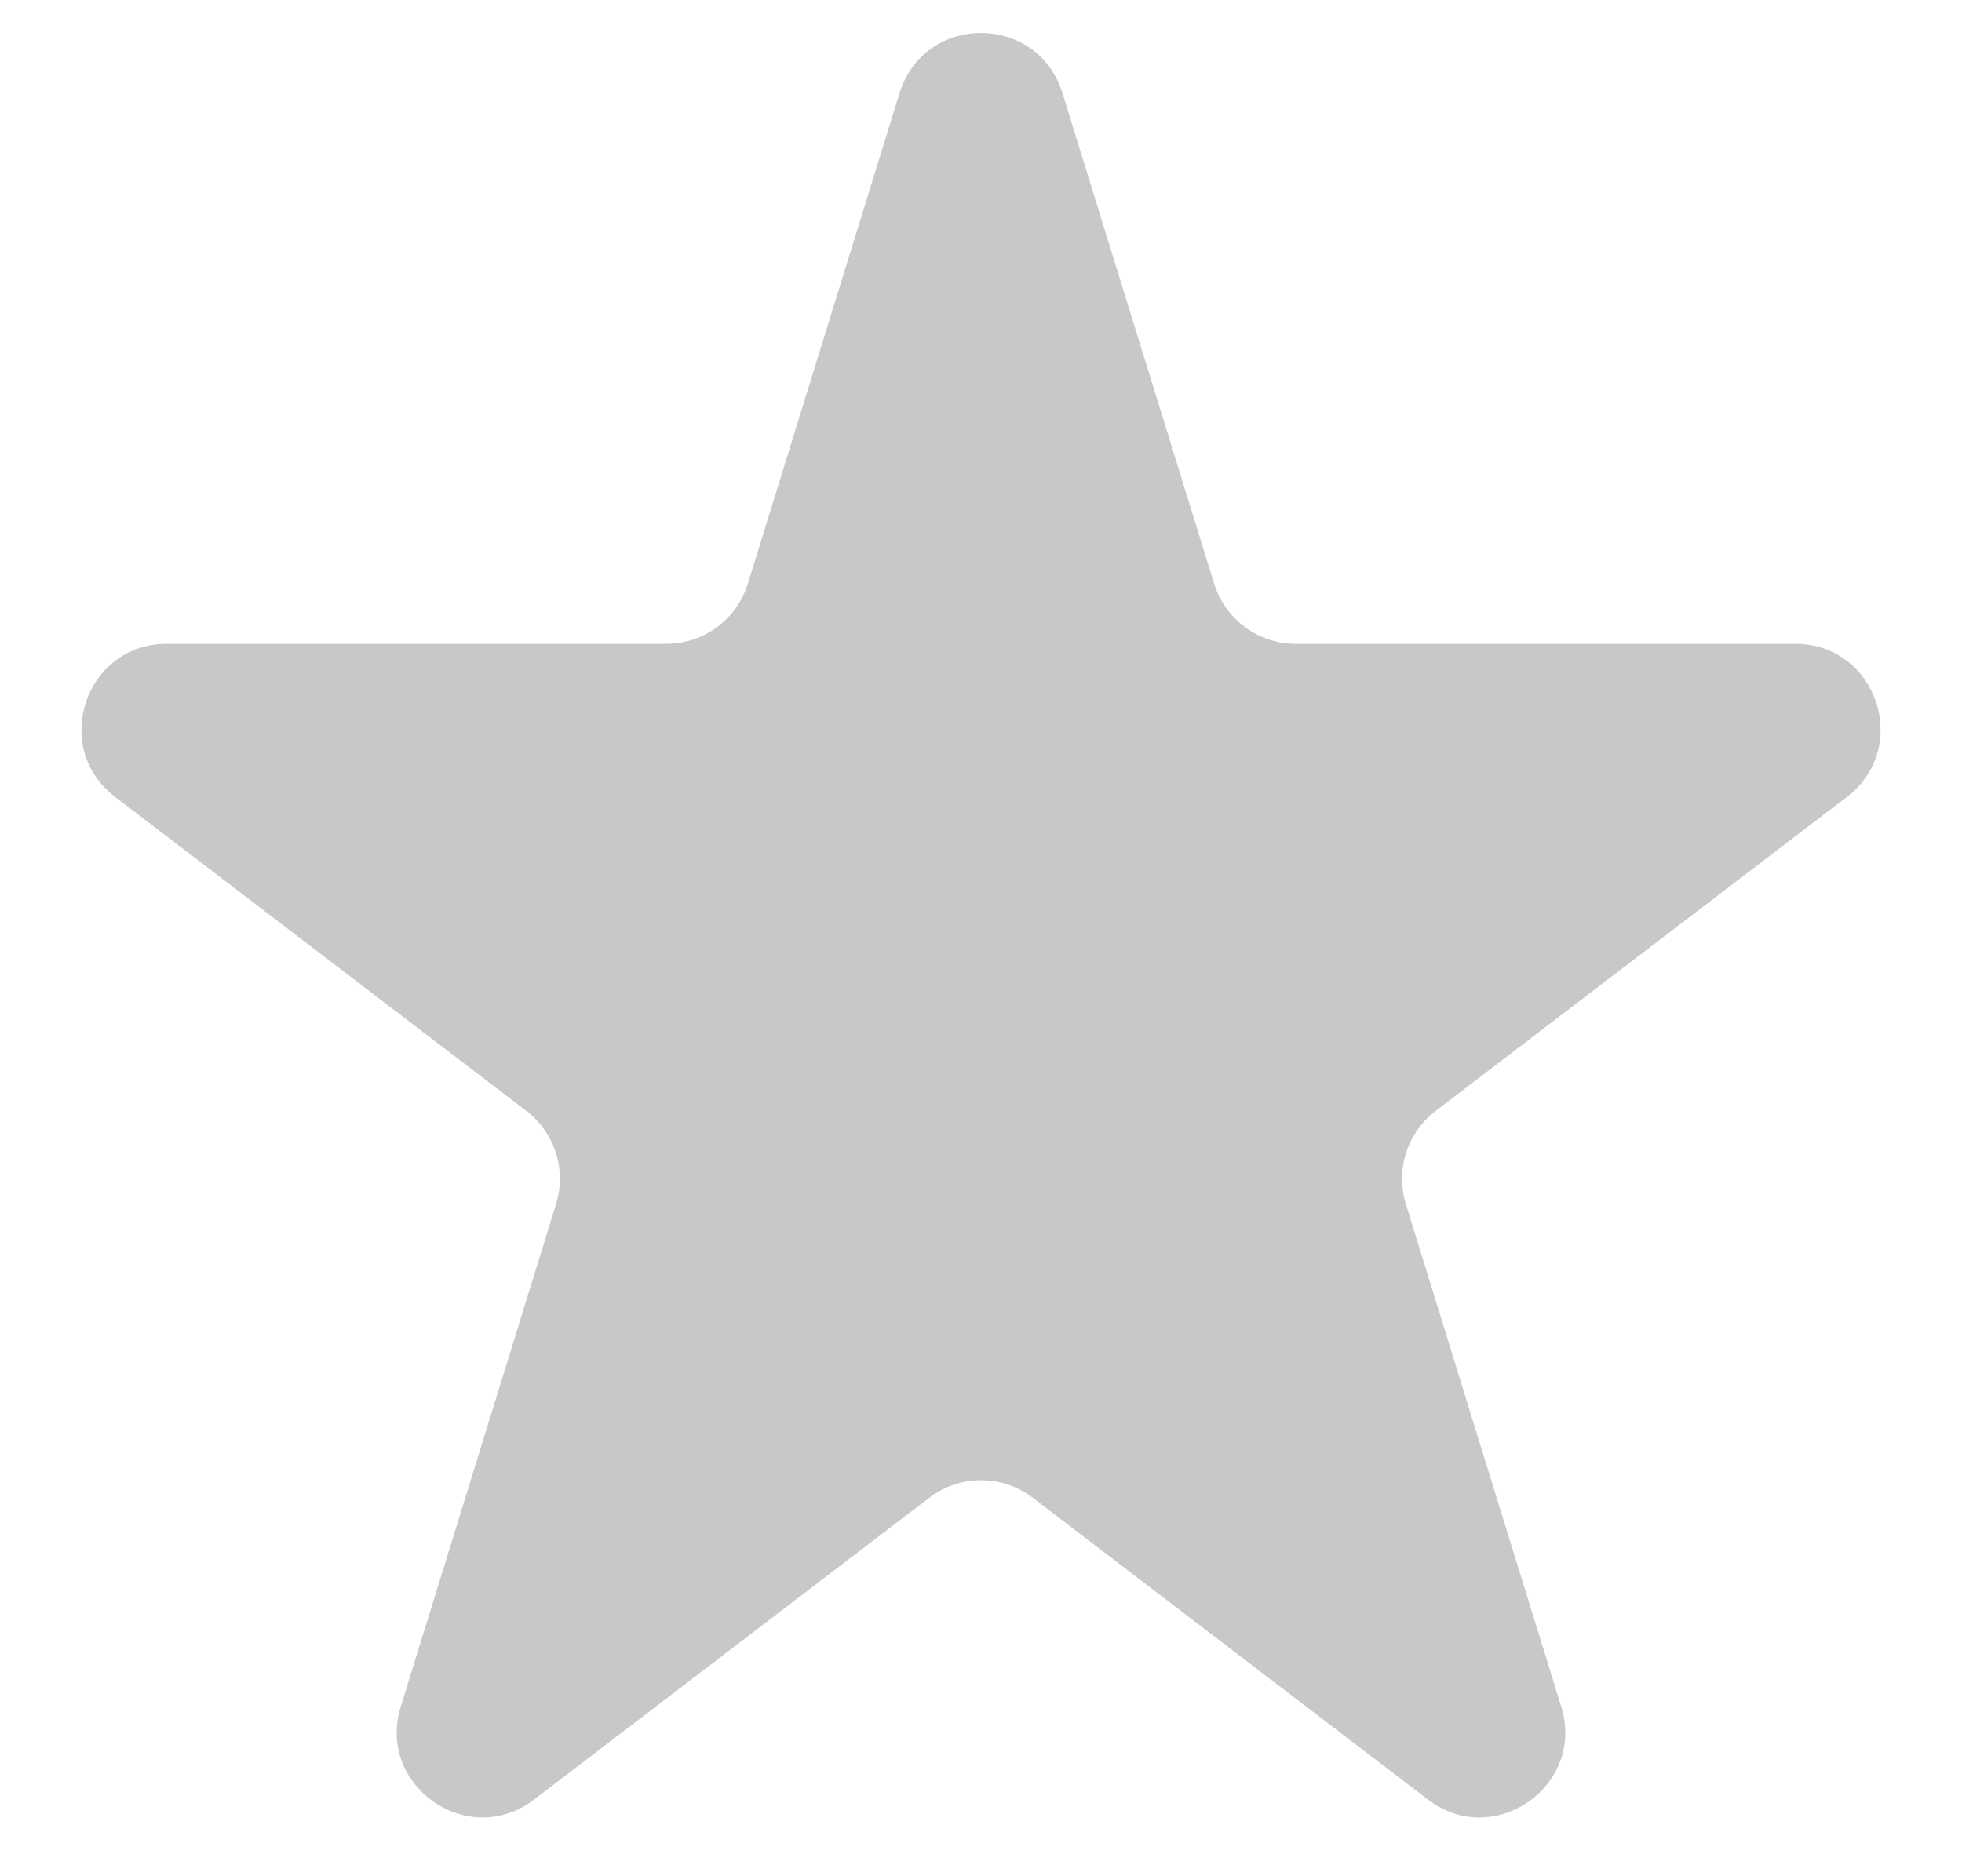 <svg width="23" height="22" viewBox="0 0 23 22" fill="none" xmlns="http://www.w3.org/2000/svg">
<path d="M10.545 1.092C10.835 0.152 12.165 0.152 12.455 1.092L14.233 6.844C14.363 7.263 14.75 7.549 15.188 7.549H21.044C22 7.549 22.411 8.763 21.651 9.344L16.829 13.027C16.496 13.282 16.357 13.717 16.48 14.117L18.302 20.011C18.589 20.941 17.513 21.692 16.739 21.101L12.107 17.562C11.749 17.288 11.251 17.288 10.893 17.562L6.261 21.101C5.487 21.692 4.411 20.941 4.698 20.011L6.519 14.117C6.643 13.717 6.504 13.282 6.171 13.027L1.349 9.344C0.589 8.763 1 7.549 1.956 7.549H7.812C8.25 7.549 8.637 7.263 8.767 6.844L10.545 1.092Z" fill="#C8C8C8"/>
</svg>
